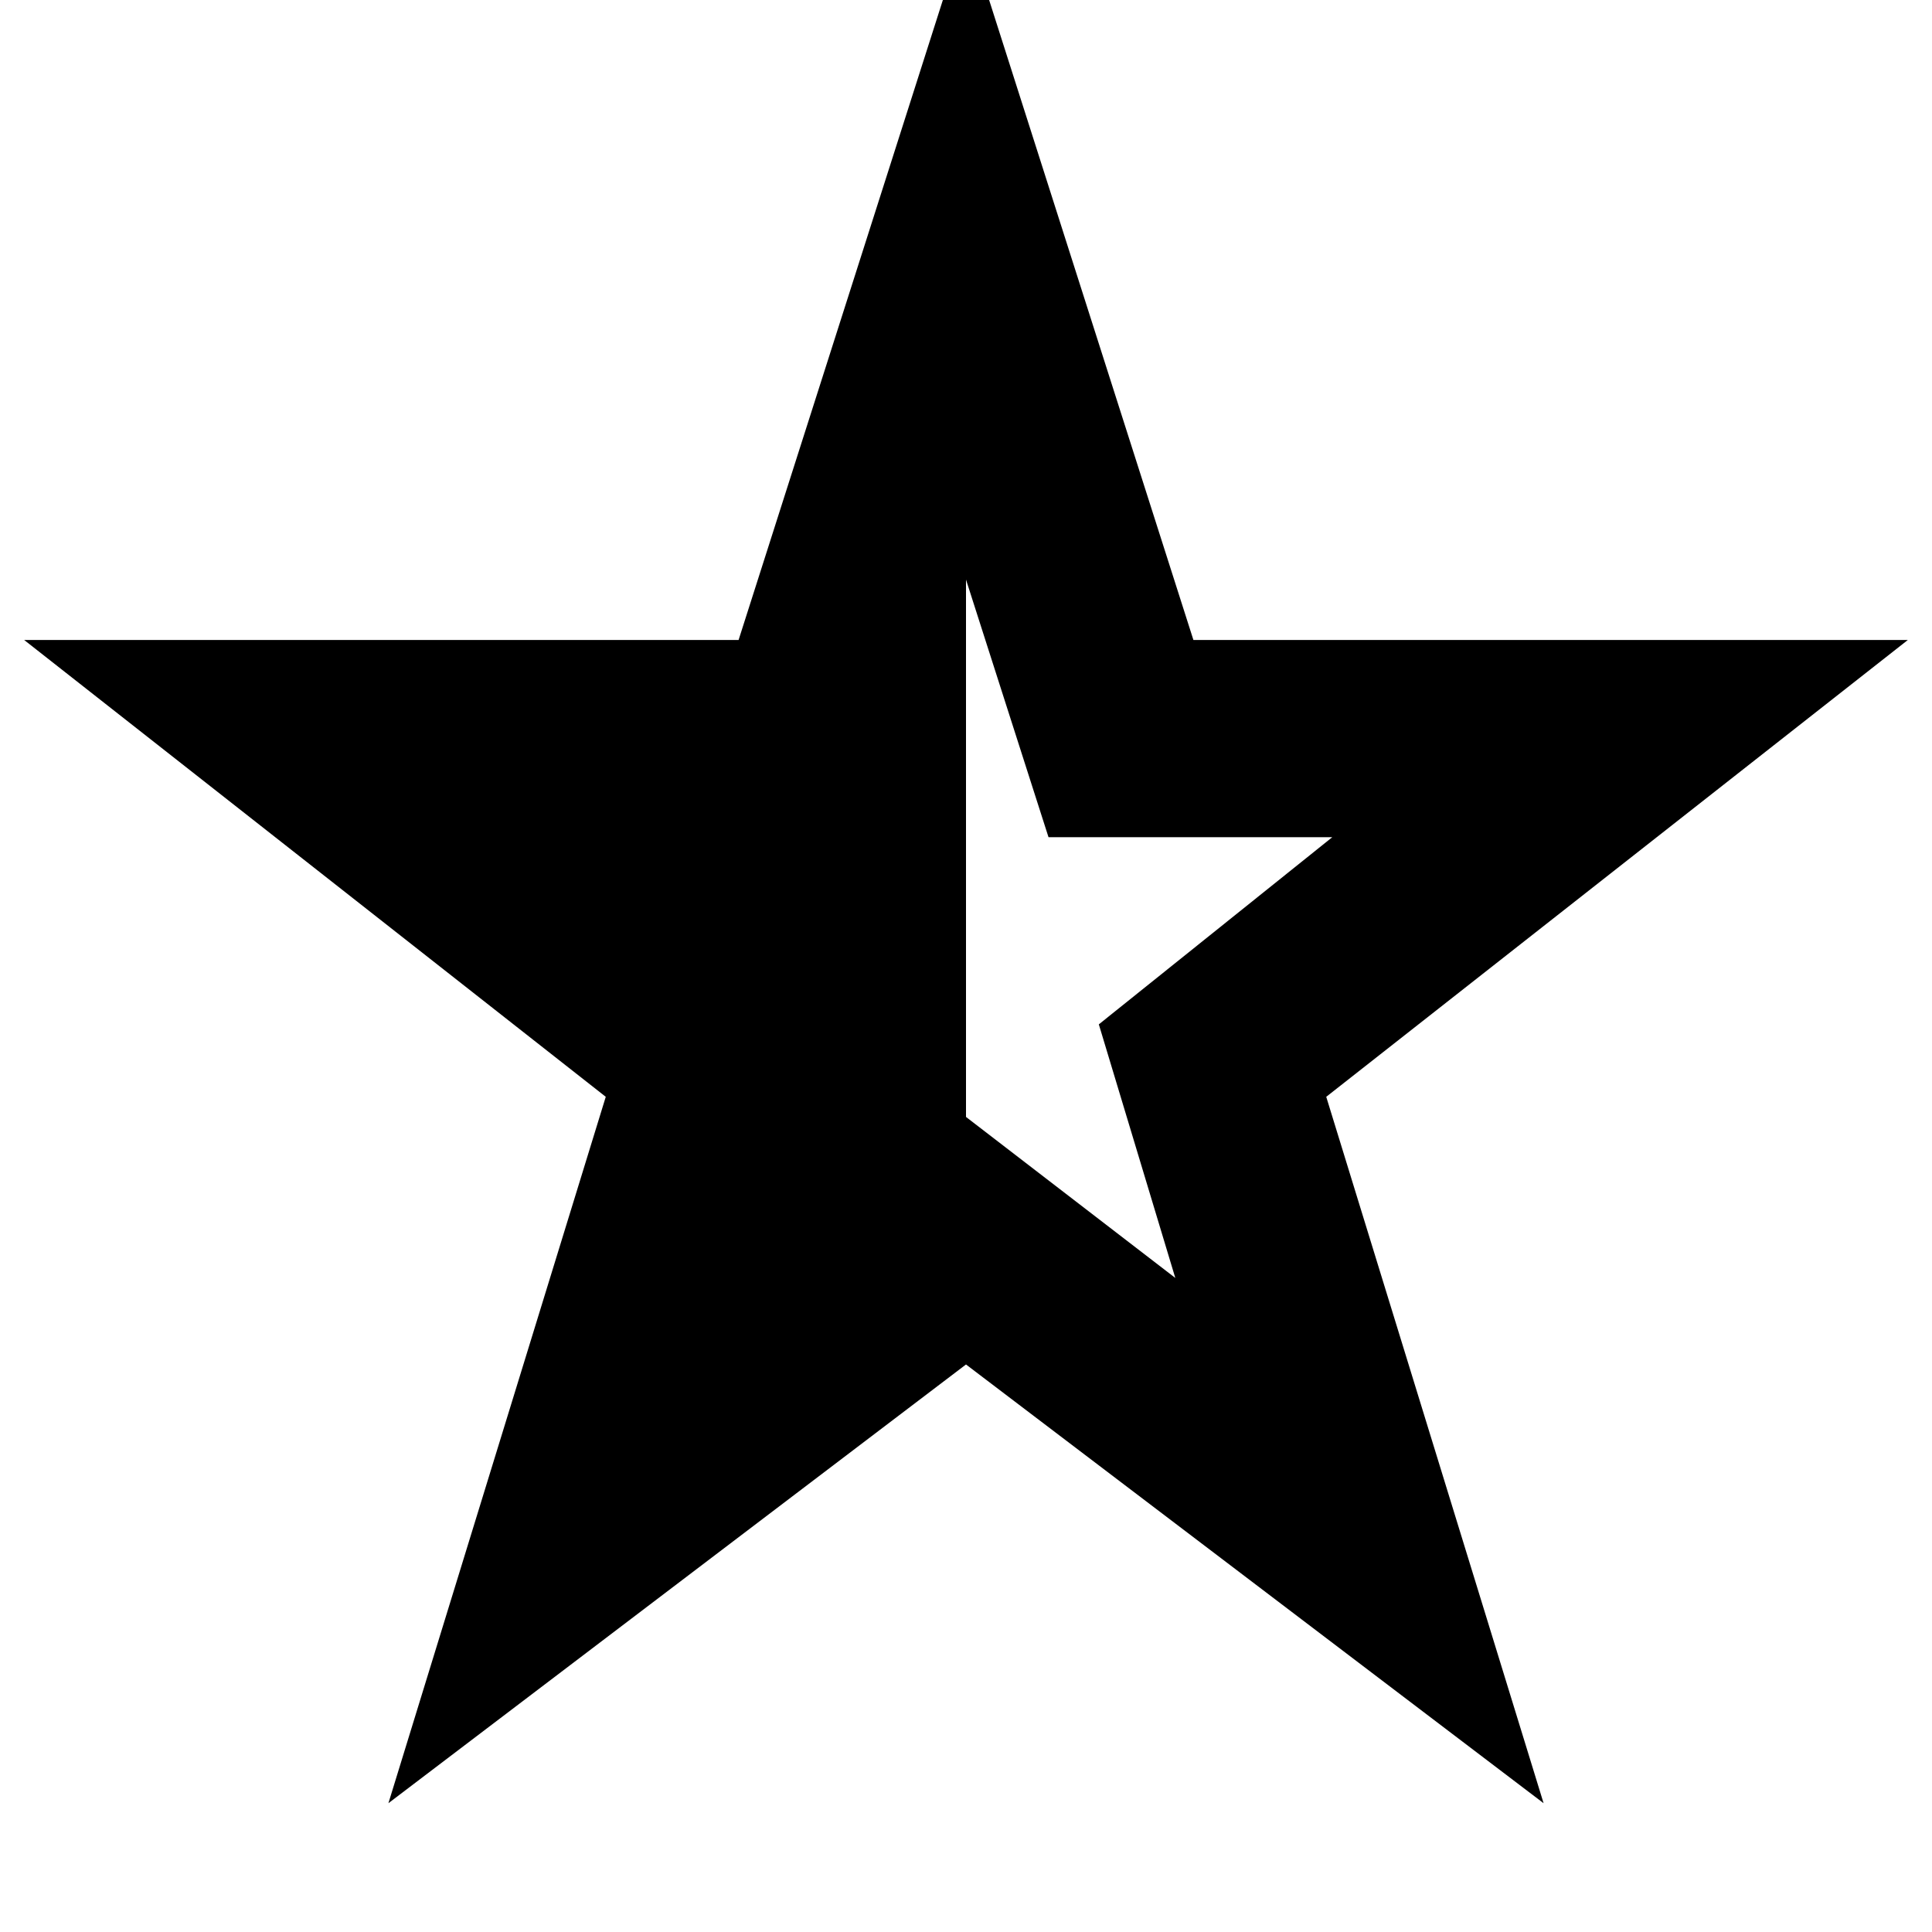 <svg xmlns="http://www.w3.org/2000/svg" height="20" viewBox="0 -960 960 960" width="20"><path d="M480-672v267l104 80-38-126 116-93H521l-41-128ZM193-64l108-351L12-642h355l113-354 113 354h355L659-415 767-64 480-282 193-64Z"/></svg>